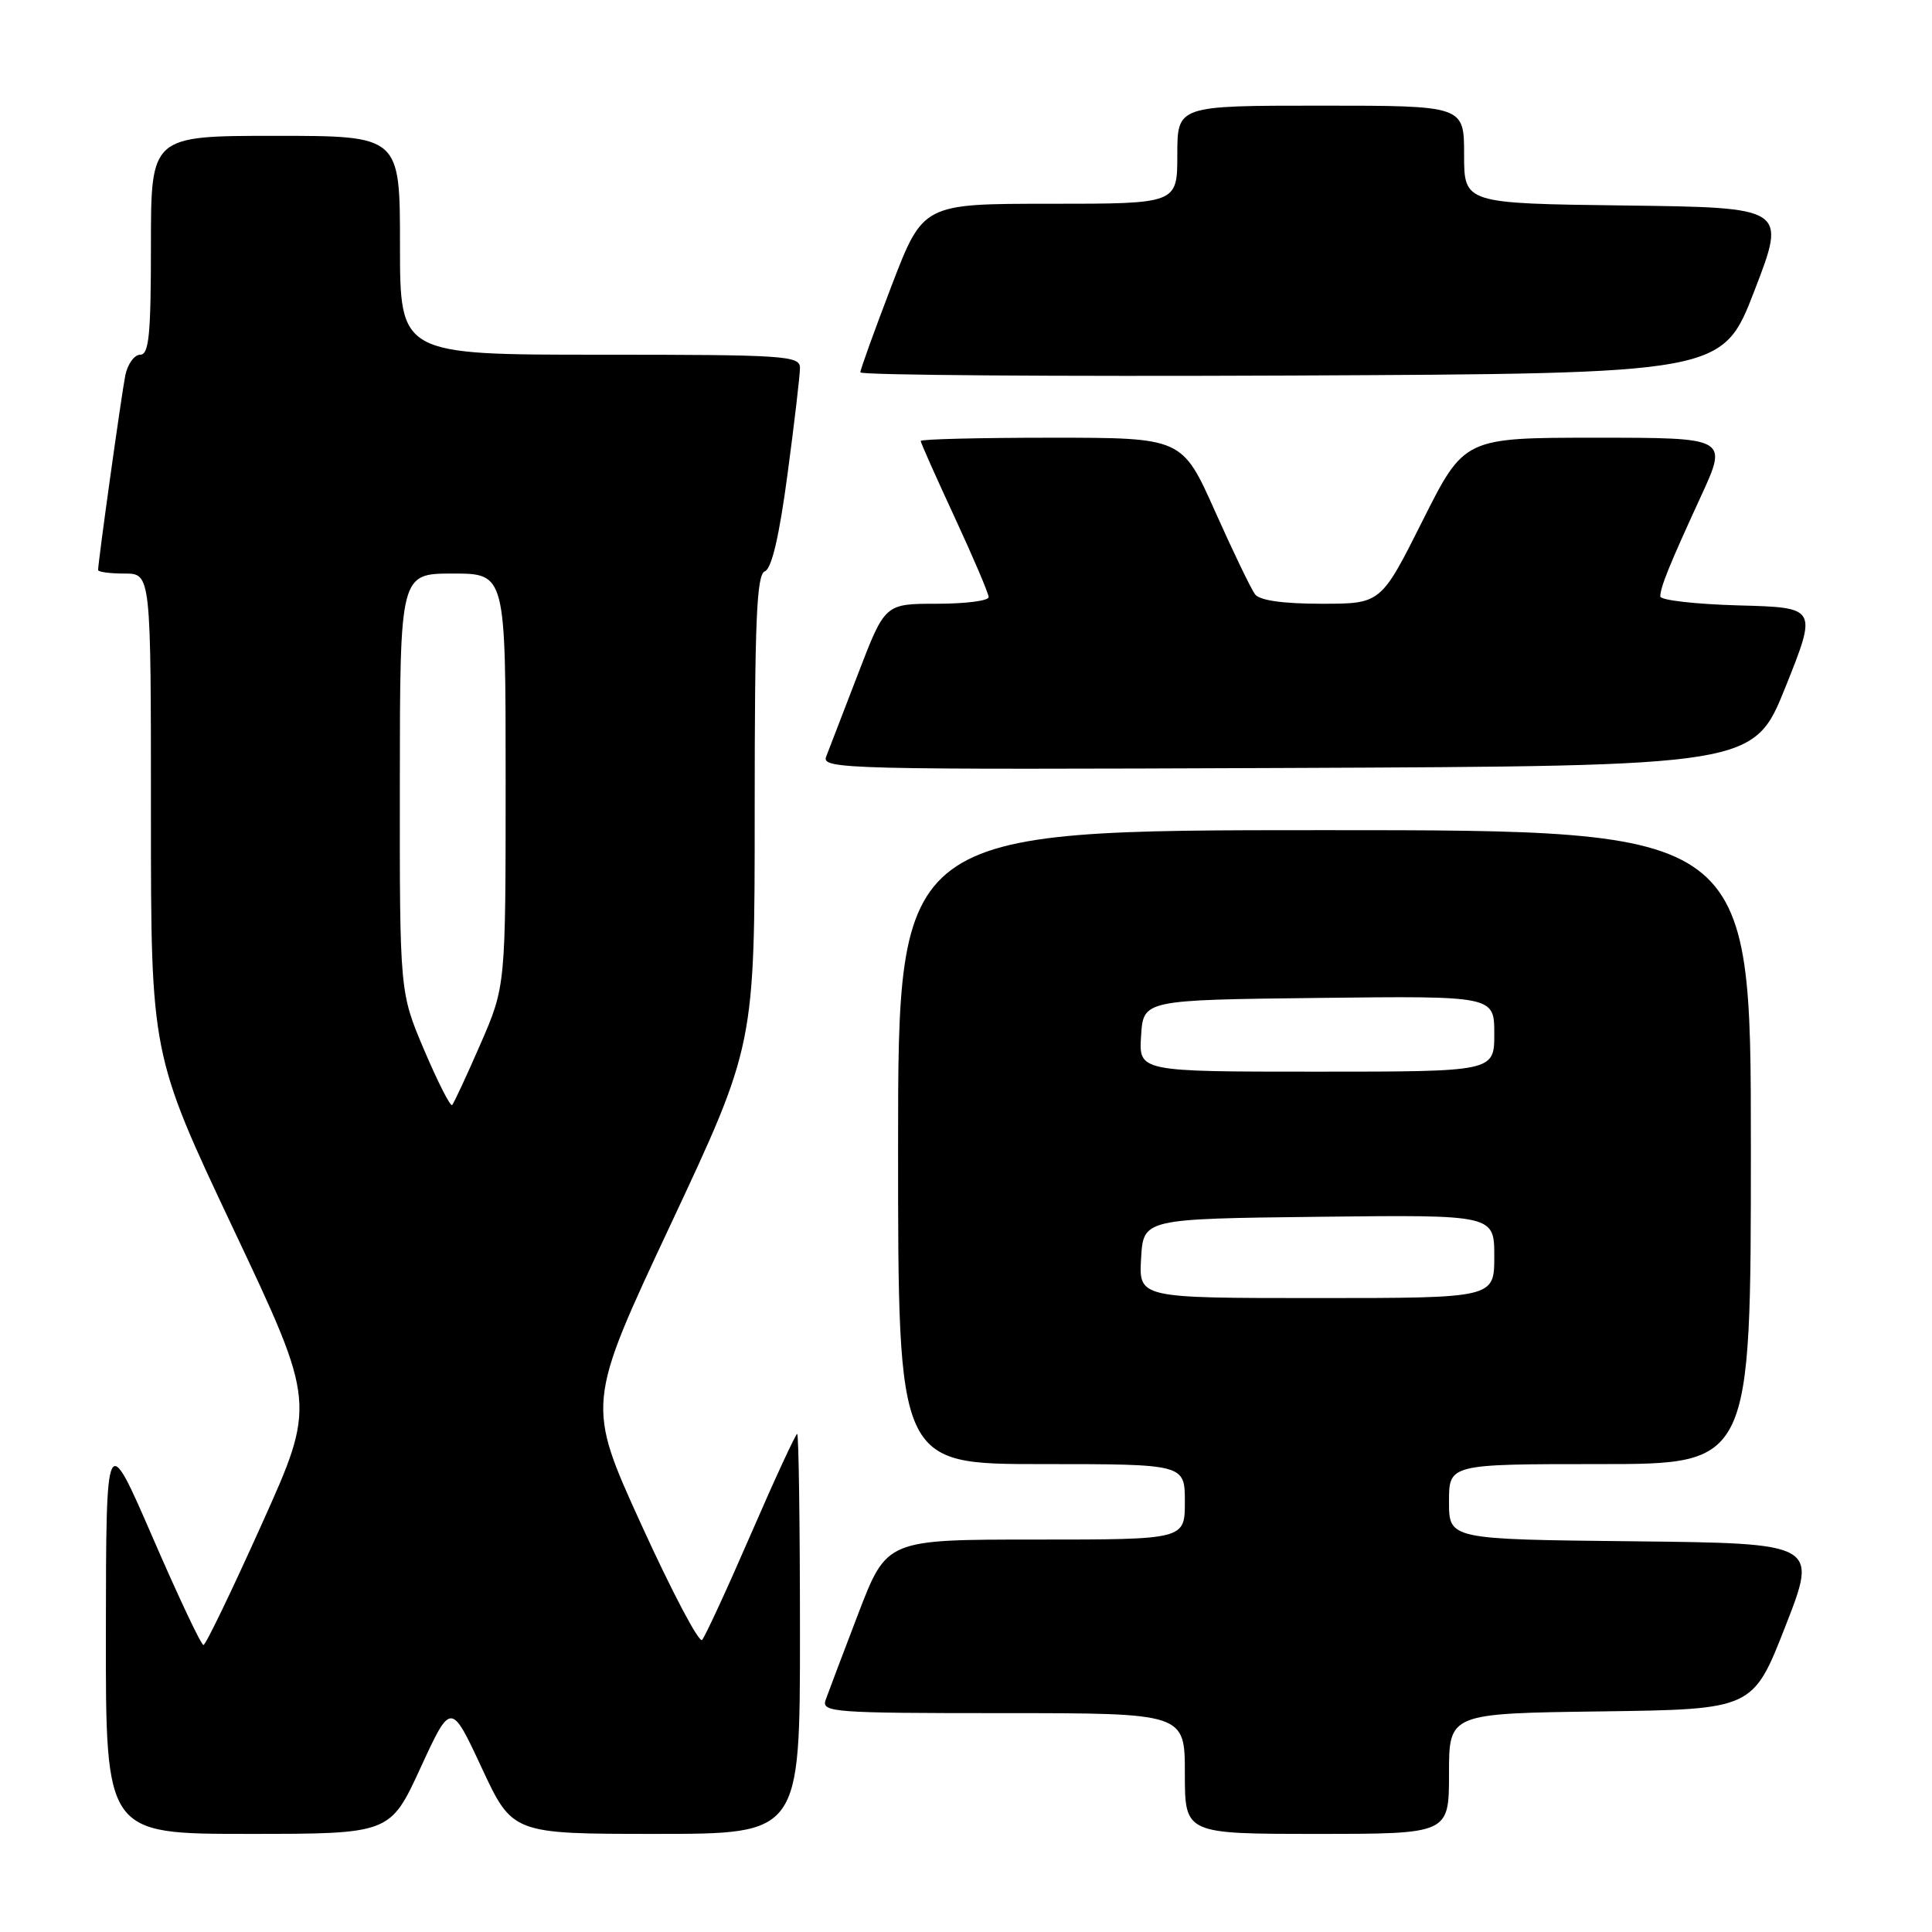 <?xml version="1.0" encoding="UTF-8" standalone="no"?>
<!DOCTYPE svg PUBLIC "-//W3C//DTD SVG 1.1//EN" "http://www.w3.org/Graphics/SVG/1.1/DTD/svg11.dtd" >
<svg xmlns="http://www.w3.org/2000/svg" xmlns:xlink="http://www.w3.org/1999/xlink" version="1.1" viewBox="0 0 256 256">
 <g >
 <path fill="currentColor"
d=" M 55.72 234.25 C 59.75 225.50 59.75 225.50 63.83 234.25 C 67.91 243.00 67.91 243.00 86.95 243.00 C 106.00 243.00 106.00 243.00 106.00 216.50 C 106.00 201.93 105.83 190.00 105.63 190.00 C 105.43 190.00 102.67 195.96 99.51 203.25 C 96.35 210.54 93.43 216.86 93.03 217.30 C 92.63 217.74 89.02 210.89 85.00 202.07 C 77.70 186.05 77.70 186.05 88.85 162.28 C 100.00 138.50 100.00 138.50 100.00 107.36 C 100.00 82.11 100.26 76.12 101.35 75.70 C 102.25 75.35 103.26 71.04 104.35 62.84 C 105.26 56.05 106.00 49.71 106.00 48.75 C 106.00 47.13 104.07 47.00 79.50 47.00 C 53.00 47.00 53.00 47.00 53.00 32.50 C 53.00 18.00 53.00 18.00 36.50 18.00 C 20.00 18.00 20.00 18.00 20.00 32.50 C 20.00 44.36 19.74 47.00 18.58 47.00 C 17.80 47.00 16.91 48.24 16.60 49.75 C 16.10 52.25 13.00 74.43 13.00 75.53 C 13.00 75.79 14.57 76.00 16.50 76.00 C 20.00 76.00 20.00 76.00 20.00 107.86 C 20.00 139.72 20.00 139.72 30.93 162.86 C 41.87 186.00 41.87 186.00 34.68 201.97 C 30.73 210.76 27.26 217.96 26.96 217.97 C 26.66 217.99 23.64 211.59 20.24 203.75 C 14.06 189.50 14.06 189.50 14.03 216.25 C 14.00 243.00 14.00 243.00 32.85 243.00 C 51.69 243.00 51.69 243.00 55.72 234.25 Z  M 192.00 235.02 C 192.00 227.04 192.00 227.04 212.13 226.77 C 232.27 226.50 232.27 226.50 236.57 215.50 C 240.87 204.50 240.87 204.50 216.43 204.23 C 192.00 203.97 192.00 203.97 192.00 198.98 C 192.00 194.00 192.00 194.00 212.00 194.00 C 232.00 194.00 232.00 194.00 232.00 152.00 C 232.00 110.00 232.00 110.00 175.50 110.00 C 119.00 110.00 119.00 110.00 119.00 152.00 C 119.00 194.00 119.00 194.00 138.00 194.00 C 157.00 194.00 157.00 194.00 157.00 199.00 C 157.00 204.00 157.00 204.00 137.25 204.00 C 117.50 204.00 117.50 204.00 113.75 213.75 C 111.70 219.11 109.74 224.29 109.40 225.25 C 108.83 226.89 110.37 227.00 132.89 227.00 C 157.00 227.00 157.00 227.00 157.00 235.00 C 157.00 243.00 157.00 243.00 174.50 243.00 C 192.00 243.00 192.00 243.00 192.00 235.02 Z  M 236.60 91.00 C 240.80 80.50 240.80 80.50 230.40 80.22 C 224.68 80.06 220.00 79.53 220.00 79.03 C 220.00 77.81 221.19 74.88 225.39 65.75 C 228.95 58.00 228.95 58.00 211.48 58.00 C 194.02 58.00 194.02 58.00 188.50 69.00 C 182.98 80.00 182.98 80.00 175.11 80.00 C 169.99 80.00 166.91 79.56 166.30 78.75 C 165.78 78.06 163.39 73.11 161.00 67.75 C 156.64 58.00 156.64 58.00 139.32 58.00 C 129.79 58.00 122.00 58.19 122.00 58.43 C 122.00 58.67 124.03 63.22 126.50 68.55 C 128.97 73.89 131.00 78.64 131.00 79.12 C 131.00 79.61 127.91 80.00 124.13 80.00 C 117.26 80.00 117.26 80.00 113.71 89.25 C 111.76 94.34 109.85 99.29 109.47 100.26 C 108.82 101.92 111.97 102.00 170.58 101.76 C 232.39 101.50 232.39 101.50 236.60 91.00 Z  M 232.48 38.50 C 236.72 27.50 236.72 27.50 215.36 27.23 C 194.00 26.96 194.00 26.96 194.00 20.48 C 194.00 14.00 194.00 14.00 175.00 14.00 C 156.00 14.00 156.00 14.00 156.00 20.50 C 156.00 27.00 156.00 27.00 139.15 27.00 C 122.31 27.00 122.31 27.00 118.15 37.83 C 115.87 43.79 114.00 48.97 114.00 49.34 C 114.00 49.71 139.70 49.90 171.12 49.76 C 228.24 49.50 228.24 49.50 232.48 38.50 Z  M 56.22 139.17 C 52.96 131.50 52.96 131.50 52.98 103.75 C 53.00 76.00 53.00 76.00 60.00 76.00 C 67.00 76.00 67.00 76.00 67.00 103.33 C 67.00 130.67 67.00 130.67 63.67 138.33 C 61.83 142.55 60.14 146.19 59.91 146.42 C 59.68 146.66 58.02 143.39 56.22 139.17 Z  M 151.20 166.75 C 151.50 161.50 151.50 161.50 174.75 161.23 C 198.00 160.96 198.00 160.96 198.00 166.48 C 198.00 172.00 198.00 172.00 174.45 172.00 C 150.90 172.00 150.90 172.00 151.20 166.75 Z  M 151.20 137.25 C 151.50 132.50 151.50 132.50 174.75 132.23 C 198.00 131.96 198.00 131.96 198.00 136.98 C 198.00 142.00 198.00 142.00 174.45 142.00 C 150.89 142.00 150.89 142.00 151.20 137.25 Z "/>
</g>
</svg>
